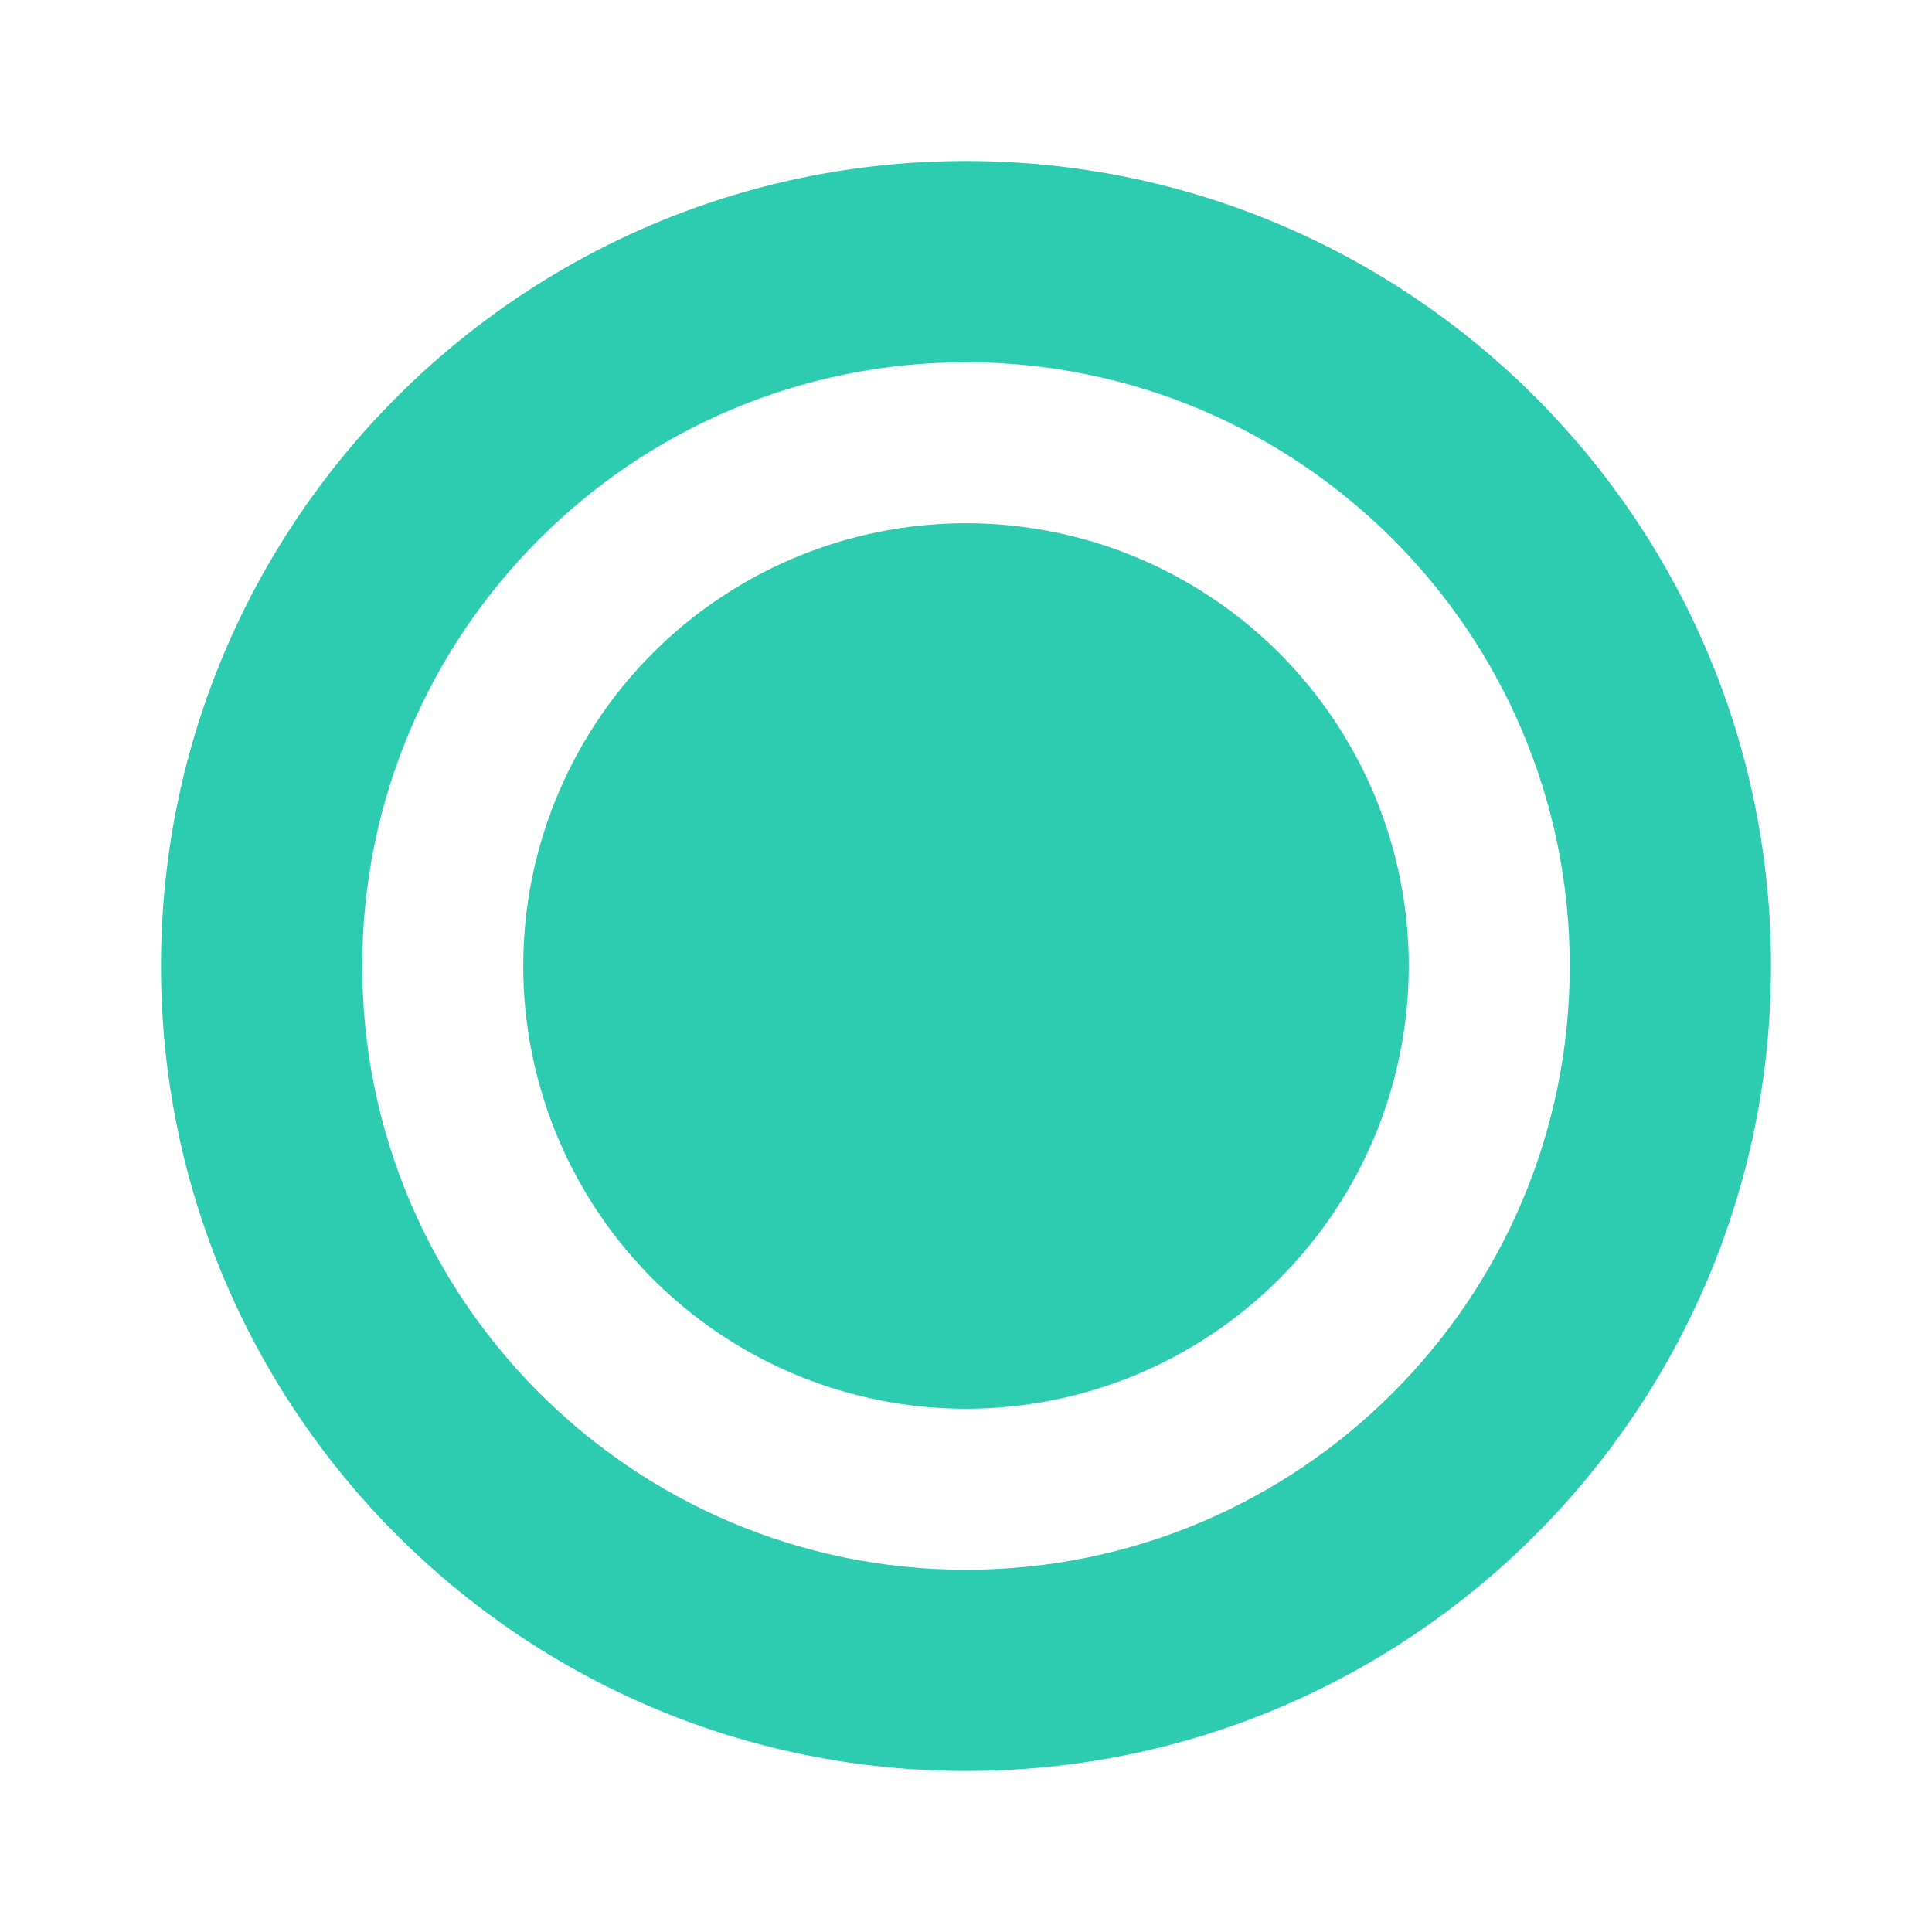 <?xml version="1.0" encoding="UTF-8" standalone="no"?><!DOCTYPE svg PUBLIC "-//W3C//DTD SVG 1.1//EN" "http://www.w3.org/Graphics/SVG/1.1/DTD/svg11.dtd"><svg width="100%" height="100%" viewBox="0 0 240 240" version="1.1" xmlns="http://www.w3.org/2000/svg" xmlns:xlink="http://www.w3.org/1999/xlink" xml:space="preserve" xmlns:serif="http://www.serif.com/" style="fill-rule:evenodd;clip-rule:evenodd;stroke-linejoin:round;stroke-miterlimit:2;"><g id="Wifi"><circle cx="120" cy="120" r="55" style="fill:#2dcbb0;"/><path d="M120,20c55.192,0 100,44.808 100,100c0,55.192 -44.808,100 -100,100c-55.192,0 -100,-44.808 -100,-100c0,-55.192 44.808,-100 100,-100Zm0,25c41.394,0 75,33.606 75,75c0,41.394 -33.606,75 -75,75c-41.394,0 -75,-33.606 -75,-75c0,-41.394 33.606,-75 75,-75Z" style="fill:#2dcbb0;"/></g></svg>